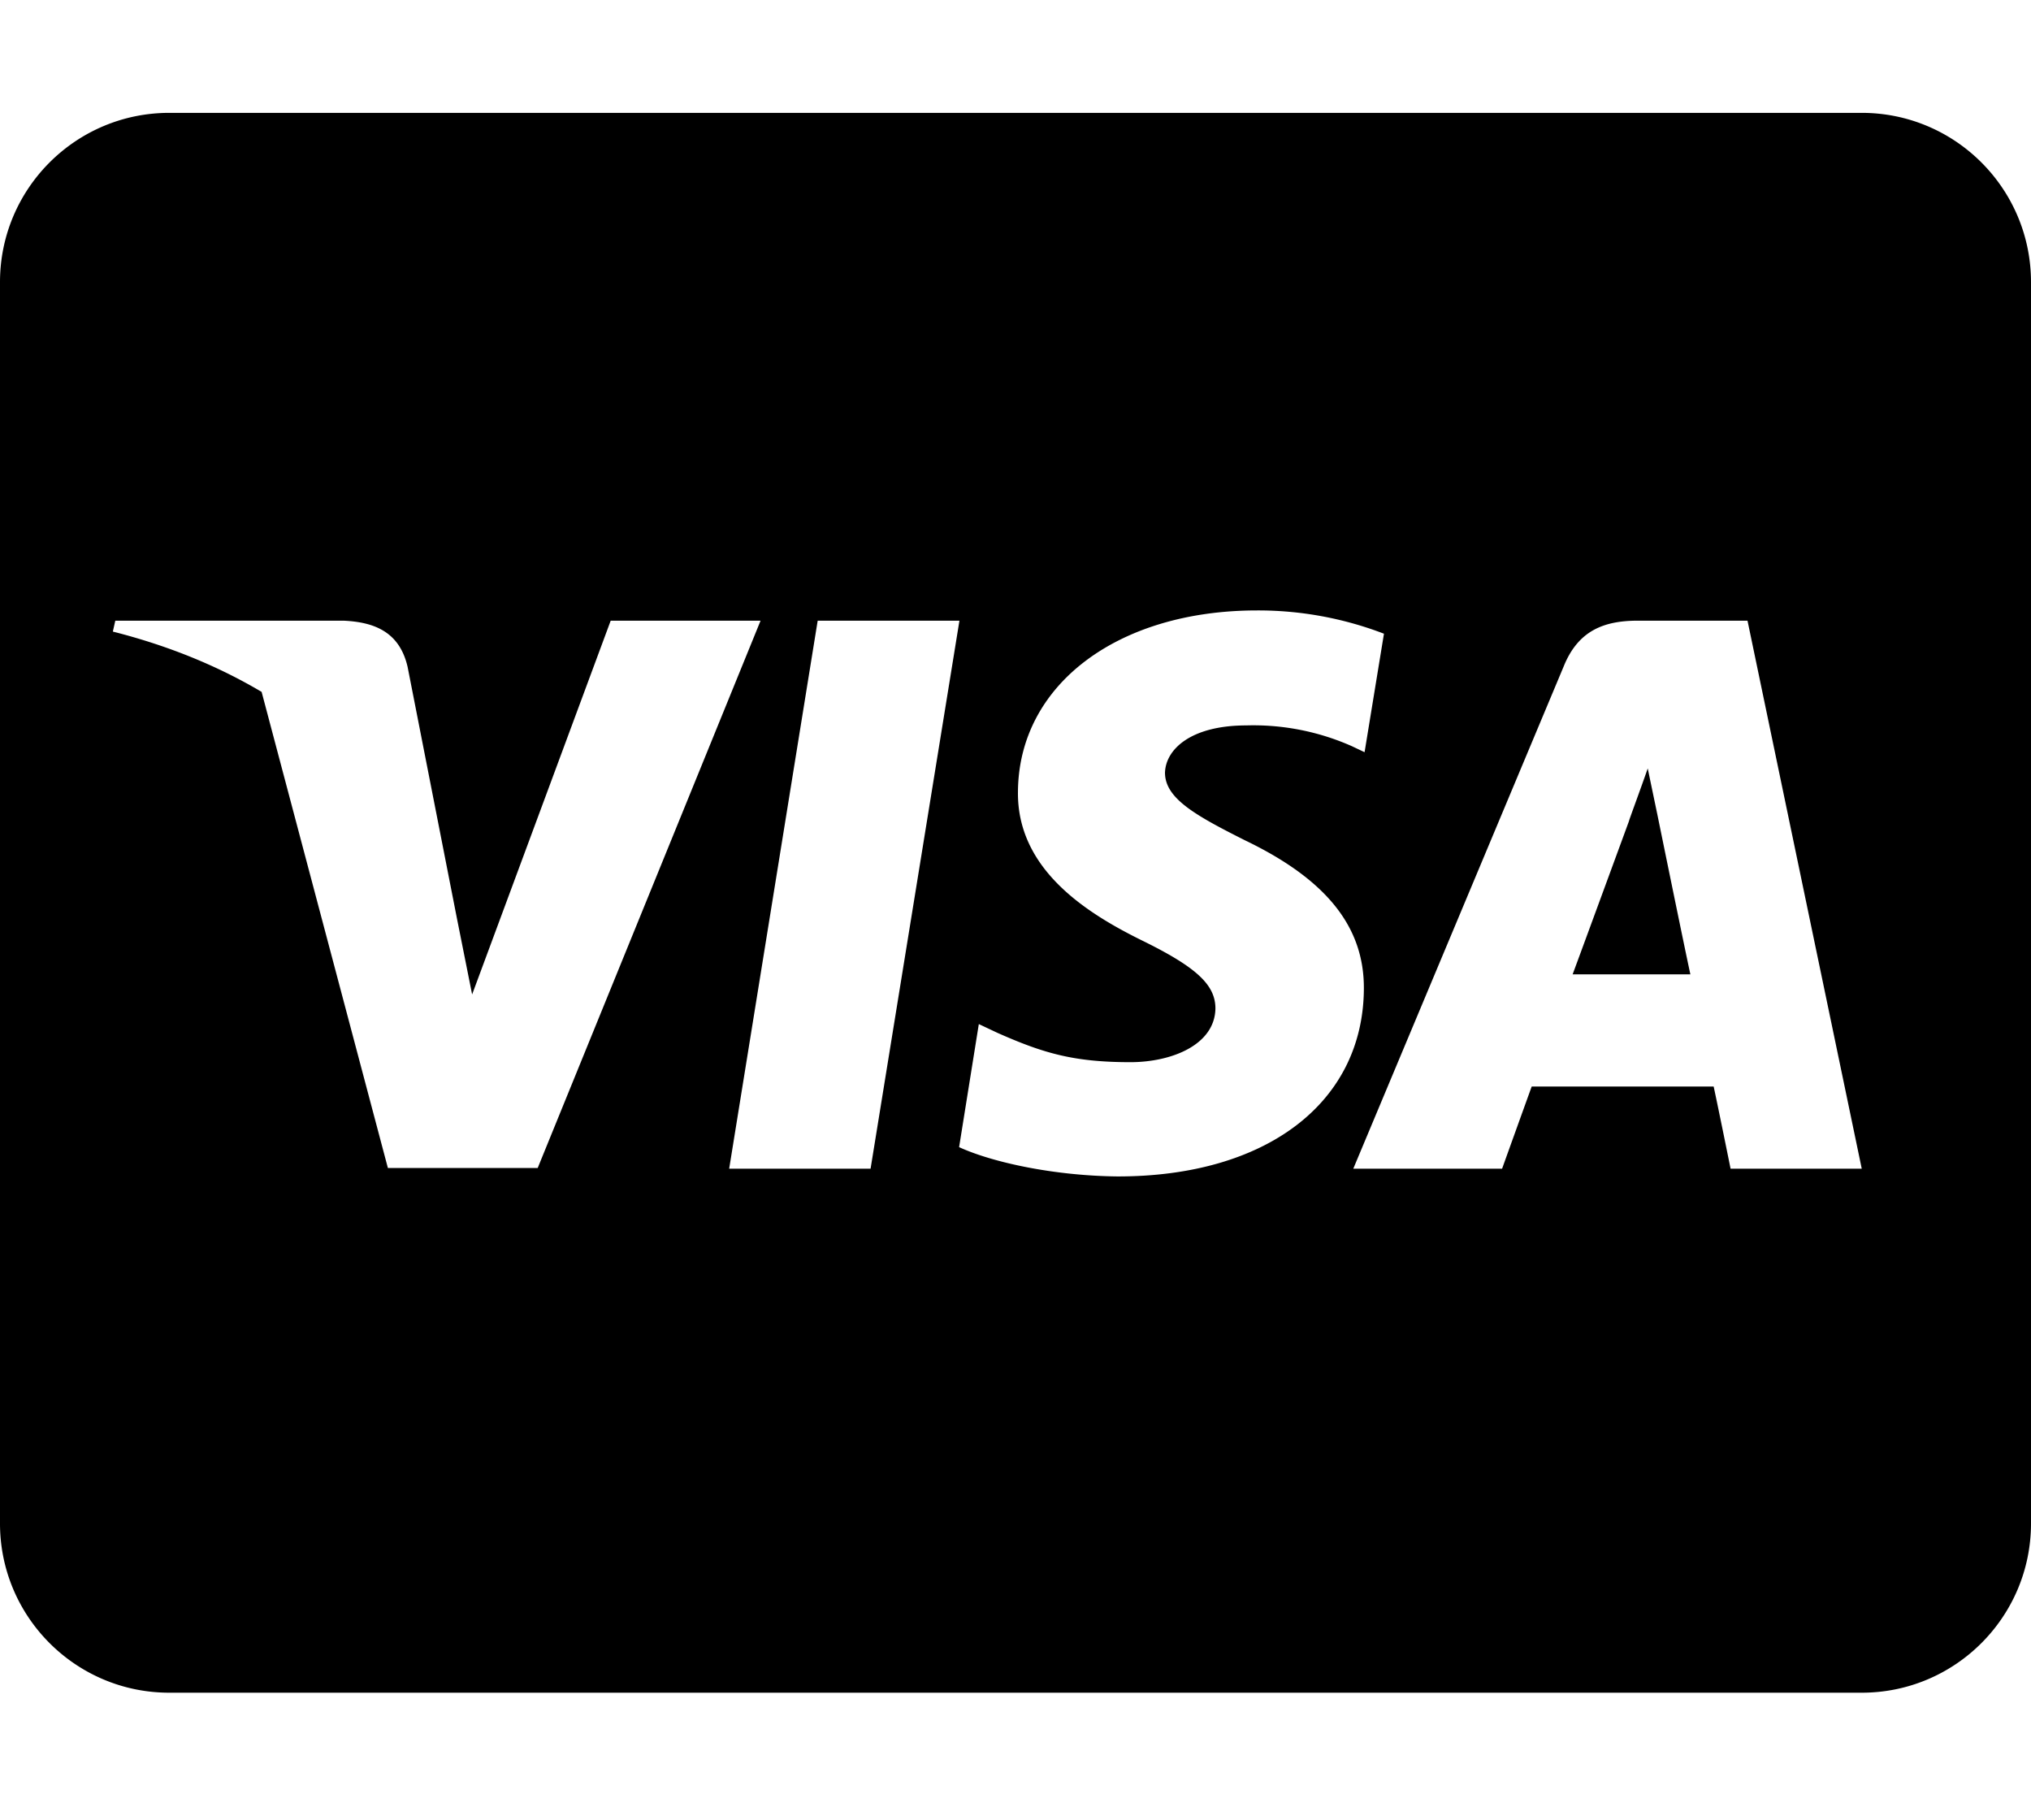 <svg xmlns="http://www.w3.org/2000/svg" width="48" height="43" fill="none"><path fill="#000" d="M39.175 19.275s.633 3.1.775 3.75h-2.783c.275-.742 1.333-3.625 1.333-3.625-.017.025.275-.758.442-1.242zM48 6.667V36c0 2.208-1.792 4-4 4H4c-2.208 0-4-1.792-4-4V6.667c0-2.209 1.792-4 4-4h40c2.208 0 4 1.791 4 4M12.708 27.6l5.267-12.933h-3.542L11.158 23.5l-.358-1.792-1.167-5.95c-.191-.825-.783-1.058-1.516-1.091H2.725l-.058.258c1.316.333 2.491.817 3.516 1.425L9.167 27.6zm7.867.017 2.1-12.95h-3.35l-2.092 12.95zm11.658-4.234c.017-1.475-.883-2.6-2.808-3.525-1.175-.591-1.892-.991-1.892-1.6.017-.55.609-1.116 1.925-1.116a5.74 5.74 0 0 1 2.492.491l.3.142.458-2.8a8.3 8.3 0 0 0-3-.55c-3.308 0-5.633 1.767-5.65 4.283-.025 1.859 1.667 2.892 2.934 3.517 1.291.633 1.733 1.05 1.733 1.608-.017.867-1.05 1.267-2.008 1.267-1.334 0-2.05-.208-3.142-.692l-.442-.208-.466 2.908c.783.359 2.233.675 3.733.692 3.517.008 5.808-1.733 5.833-4.417M44 27.617l-2.7-12.95h-2.592c-.8 0-1.408.233-1.75 1.075l-4.975 11.875H35.5s.575-1.6.7-1.942h4.3c.1.458.4 1.942.4 1.942z"/></svg>